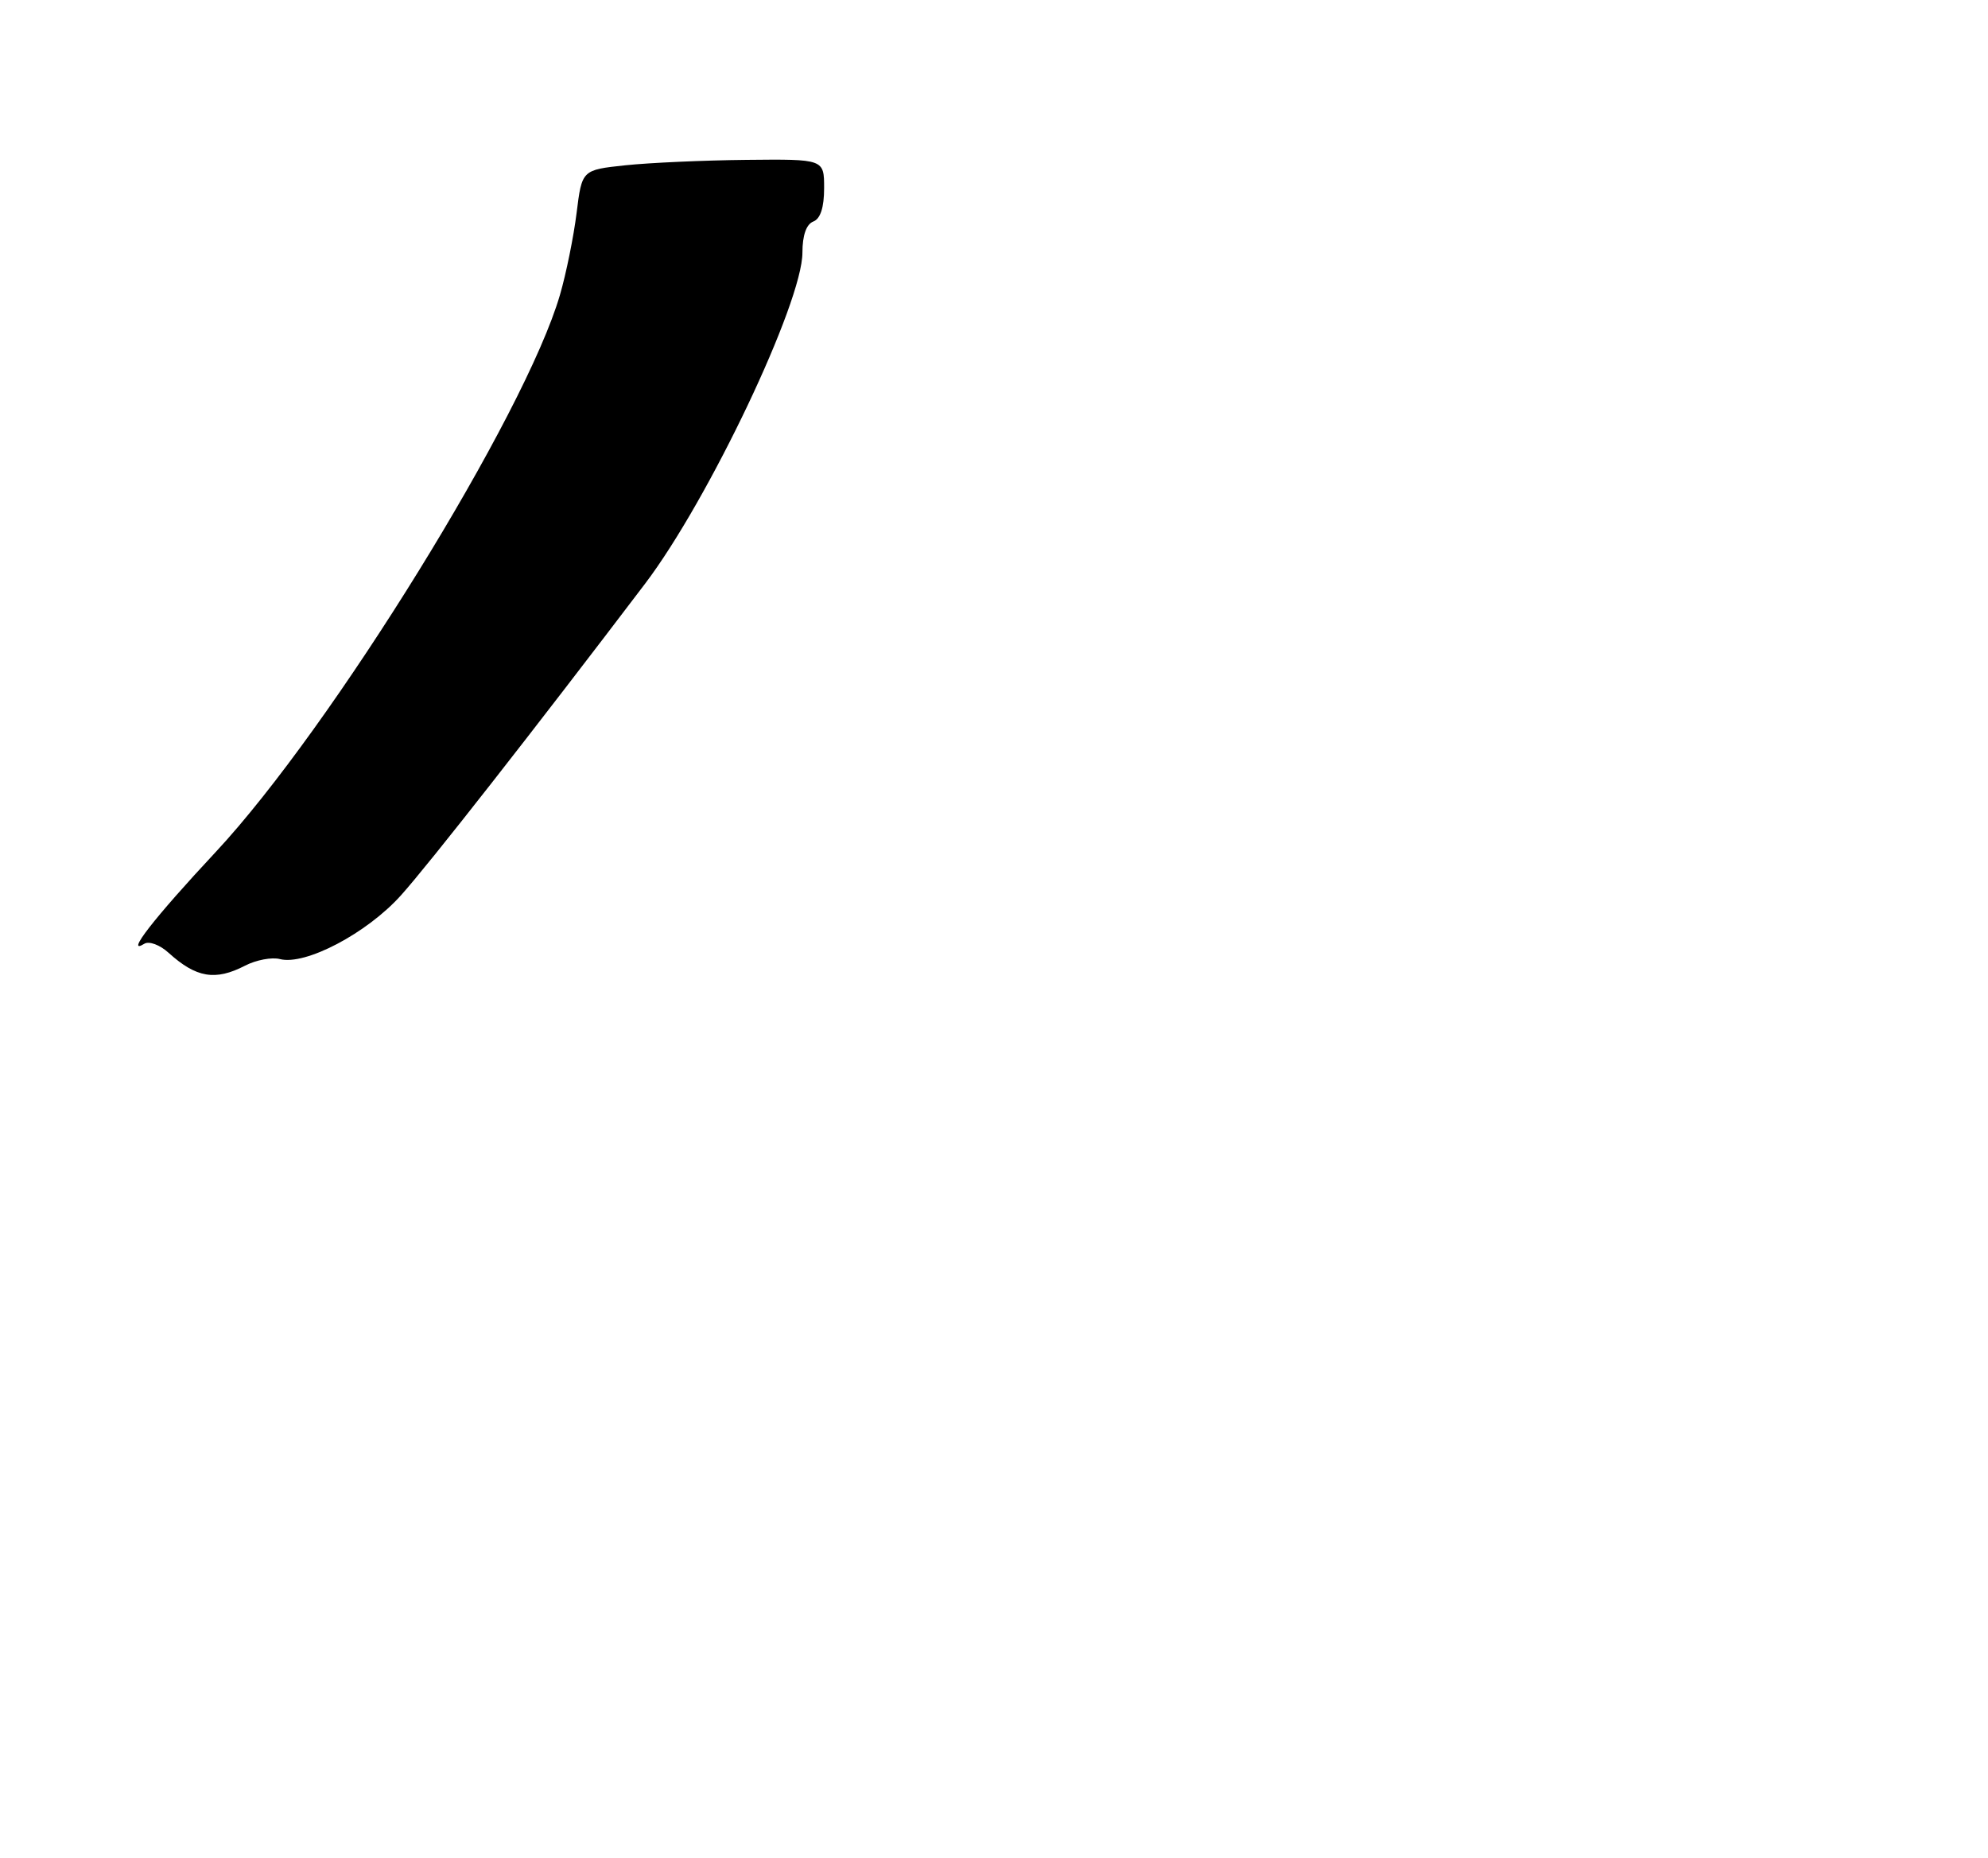 <?xml version="1.0" encoding="UTF-8" standalone="no"?>
<!DOCTYPE svg PUBLIC "-//W3C//DTD SVG 1.1//EN" "http://www.w3.org/Graphics/SVG/1.1/DTD/svg11.dtd" >
<svg xmlns="http://www.w3.org/2000/svg" xmlns:xlink="http://www.w3.org/1999/xlink" version="1.1" viewBox="0 0 275 257">
 <g >
 <path fill="currentColor"
d=" M 33.90 133.55 C 35.43 132.76 37.60 132.35 38.72 132.64 C 42.23 133.55 50.74 129.08 55.45 123.84 C 59.28 119.59 73.97 100.83 89.23 80.73 C 98.03 69.13 111.00 41.84 111.00 34.93 C 111.00 32.55 111.54 31.01 112.50 30.64 C 113.49 30.26 114.00 28.69 114.00 26.03 C 114.00 22.00 114.00 22.00 103.25 22.11 C 97.34 22.17 89.80 22.51 86.50 22.86 C 80.50 23.50 80.50 23.50 79.76 29.46 C 79.35 32.74 78.32 37.83 77.46 40.78 C 72.66 57.30 45.86 100.65 29.84 117.83 C 21.27 127.01 17.23 132.21 19.97 130.52 C 20.62 130.12 22.13 130.68 23.32 131.77 C 27.14 135.23 29.78 135.68 33.90 133.55 Z "/>
</g>
</svg>